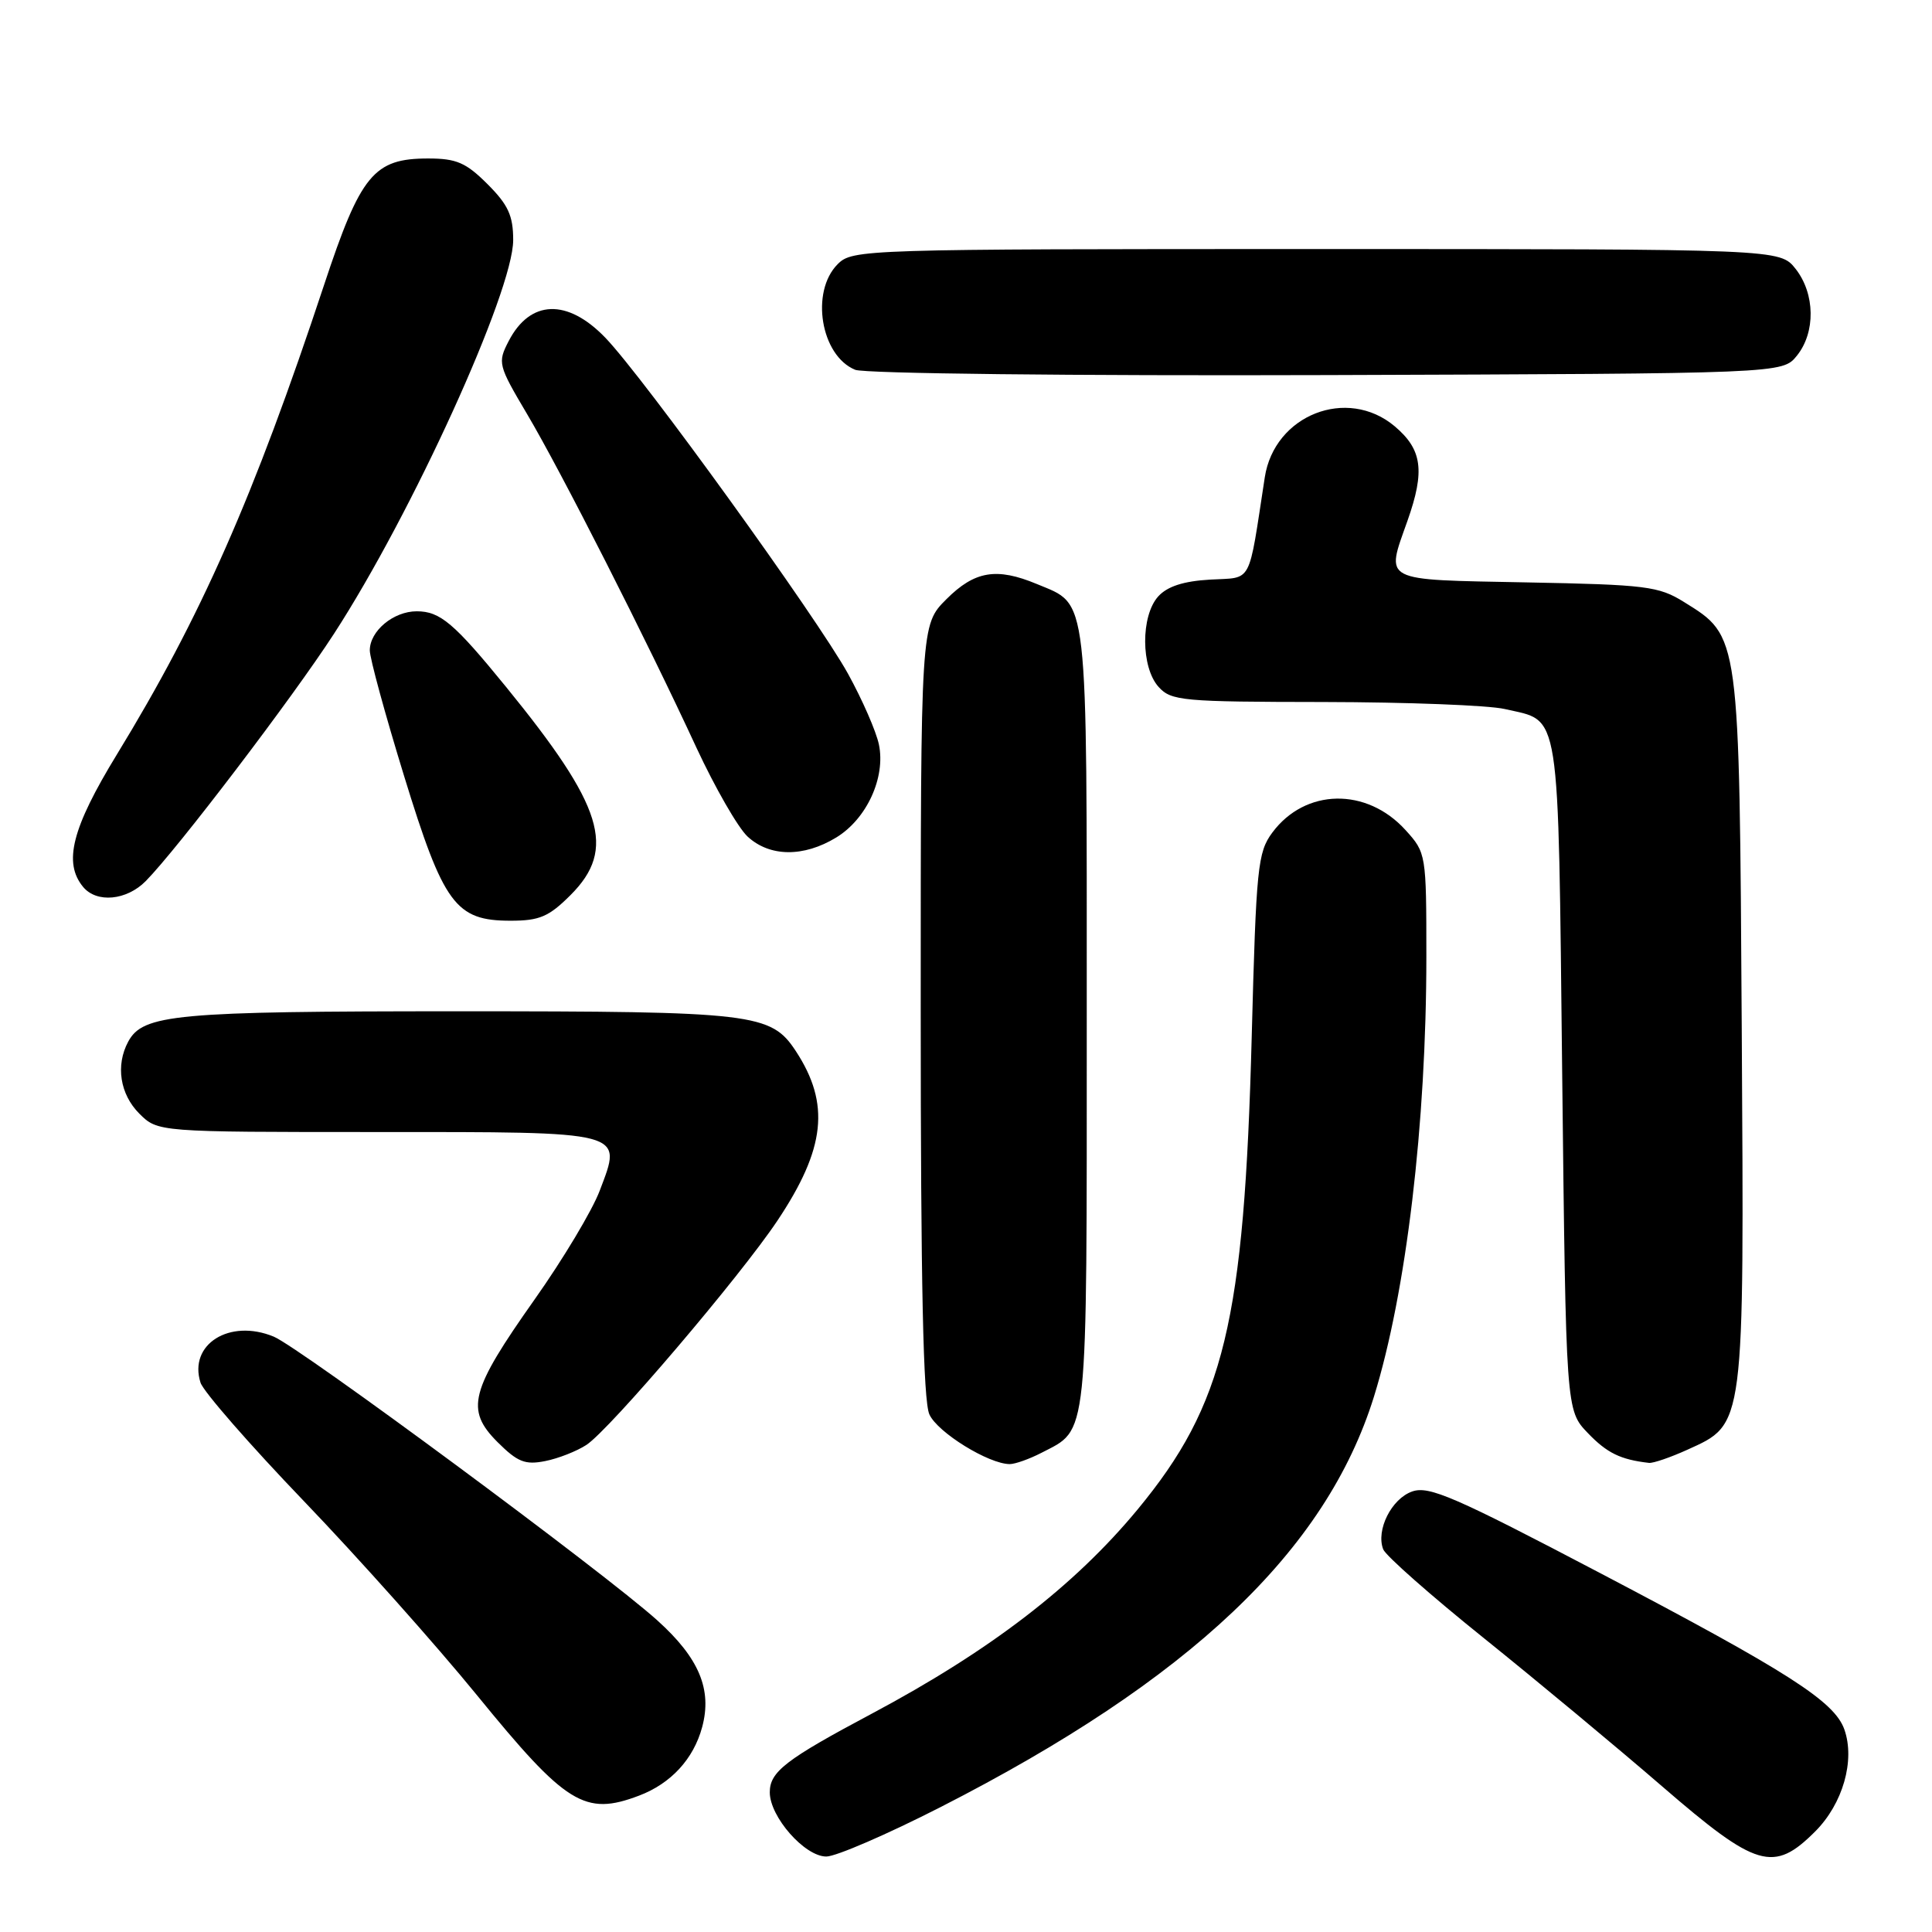 <?xml version="1.0" encoding="UTF-8" standalone="no"?>
<!DOCTYPE svg PUBLIC "-//W3C//DTD SVG 1.1//EN" "http://www.w3.org/Graphics/SVG/1.1/DTD/svg11.dtd" >
<svg xmlns="http://www.w3.org/2000/svg" xmlns:xlink="http://www.w3.org/1999/xlink" version="1.1" viewBox="0 0 256 256">
 <g >
 <path fill="currentColor"
d=" M 124.63 239.45 C 157.66 222.59 175.71 205.49 182.06 185.05 C 186.33 171.27 189.00 148.91 189.00 126.77 C 189.00 113.18 188.97 113.00 186.25 110.00 C 181.09 104.30 172.95 104.45 168.59 110.32 C 166.65 112.94 166.45 114.90 165.86 137.32 C 164.87 175.18 162.23 186.10 150.74 200.01 C 142.33 210.17 131.20 218.72 115.50 227.08 C 104.09 233.15 102.00 234.77 102.00 237.49 C 102.00 240.74 106.63 246.00 109.49 246.00 C 110.77 246.00 117.58 243.05 124.63 239.45 Z  M 240.52 242.68 C 244.19 239.01 245.83 233.27 244.39 229.17 C 243.08 225.45 237.02 221.56 212.10 208.48 C 192.78 198.34 189.35 196.84 187.12 197.63 C 184.38 198.59 182.30 202.74 183.28 205.29 C 183.60 206.13 189.63 211.45 196.68 217.11 C 203.73 222.78 214.34 231.60 220.25 236.71 C 232.76 247.52 235.01 248.19 240.52 242.68 Z  M 84.68 237.93 C 88.90 236.33 91.90 233.08 93.04 228.85 C 94.38 223.87 92.64 219.70 87.11 214.72 C 80.15 208.43 39.73 178.54 36.27 177.11 C 30.42 174.69 24.95 178.13 26.57 183.21 C 26.94 184.38 33.11 191.45 40.28 198.92 C 47.45 206.39 57.76 217.95 63.19 224.61 C 75.02 239.13 77.49 240.66 84.68 237.93 Z  M 77.70 191.46 C 80.79 189.44 98.07 169.15 103.02 161.73 C 109.38 152.20 110.03 146.27 105.46 139.29 C 102.16 134.26 99.95 134.00 60.68 134.00 C 23.19 134.00 18.93 134.39 16.98 138.04 C 15.30 141.17 15.90 144.99 18.45 147.55 C 20.91 150.00 20.91 150.00 49.83 150.00 C 83.21 150.00 82.48 149.81 79.47 157.76 C 78.49 160.37 74.60 166.87 70.82 172.21 C 62.28 184.30 61.64 186.79 65.92 191.08 C 68.58 193.73 69.58 194.13 72.24 193.60 C 73.97 193.26 76.43 192.29 77.70 191.46 Z  M 137.99 192.51 C 144.24 189.27 144.00 191.54 144.00 135.00 C 144.00 77.83 144.28 80.27 137.40 77.39 C 132.05 75.16 129.15 75.65 125.40 79.40 C 122.00 82.80 122.00 82.80 122.00 133.85 C 122.00 170.09 122.33 185.64 123.15 187.42 C 124.23 189.81 131.02 194.00 133.80 194.00 C 134.51 194.00 136.40 193.33 137.99 192.51 Z  M 223.58 192.10 C 231.22 188.63 231.11 189.46 230.79 136.27 C 230.47 83.81 230.54 84.37 223.14 79.77 C 219.79 77.68 218.12 77.47 202.25 77.17 C 182.84 76.79 183.61 77.19 186.50 69.00 C 188.84 62.38 188.45 59.56 184.80 56.48 C 178.50 51.19 168.86 54.98 167.59 63.25 C 165.36 77.73 166.03 76.47 160.36 76.80 C 156.83 77.00 154.67 77.70 153.47 79.03 C 151.14 81.61 151.17 88.42 153.52 91.02 C 155.19 92.87 156.67 93.00 175.40 93.02 C 186.46 93.04 197.25 93.45 199.39 93.95 C 206.86 95.68 206.44 93.00 207.00 142.47 C 207.50 186.87 207.50 186.87 210.39 189.88 C 212.93 192.53 214.72 193.41 218.50 193.84 C 219.05 193.90 221.33 193.12 223.58 192.10 Z  M 75.60 118.60 C 81.71 112.49 79.96 106.85 67.04 91.00 C 60.17 82.57 58.32 81.00 55.22 81.00 C 52.13 81.00 49.00 83.61 49.00 86.18 C 49.00 87.22 51.04 94.68 53.53 102.78 C 58.78 119.86 60.36 122.00 67.66 122.00 C 71.49 122.00 72.73 121.47 75.60 118.60 Z  M 19.31 116.75 C 23.50 112.50 38.73 92.50 44.24 84.00 C 54.61 68.03 68.00 38.61 68.00 31.81 C 68.00 28.58 67.34 27.14 64.60 24.40 C 61.75 21.55 60.48 21.00 56.73 21.00 C 49.53 21.00 47.79 23.11 42.94 37.76 C 33.62 65.88 26.62 81.76 15.47 100.00 C 9.52 109.74 8.36 114.32 11.02 117.53 C 12.82 119.69 16.77 119.32 19.31 116.75 Z  M 110.81 110.97 C 114.85 108.51 117.37 103.01 116.46 98.65 C 116.10 96.92 114.26 92.71 112.38 89.30 C 108.26 81.83 85.28 50.01 80.21 44.75 C 75.18 39.53 70.24 39.70 67.40 45.20 C 65.92 48.06 66.00 48.38 69.82 54.83 C 74.31 62.40 85.69 84.81 92.29 99.09 C 94.74 104.36 97.78 109.65 99.05 110.84 C 101.98 113.56 106.48 113.61 110.81 110.97 Z  M 238.09 47.14 C 240.59 44.05 240.52 38.93 237.93 35.63 C 235.85 33.00 235.85 33.00 174.43 33.00 C 114.33 33.00 112.96 33.04 111.00 35.00 C 107.35 38.65 108.75 47.14 113.32 49.00 C 114.53 49.50 142.25 49.81 175.84 49.70 C 236.18 49.50 236.18 49.50 238.09 47.14 Z "/>
</g>
</svg>